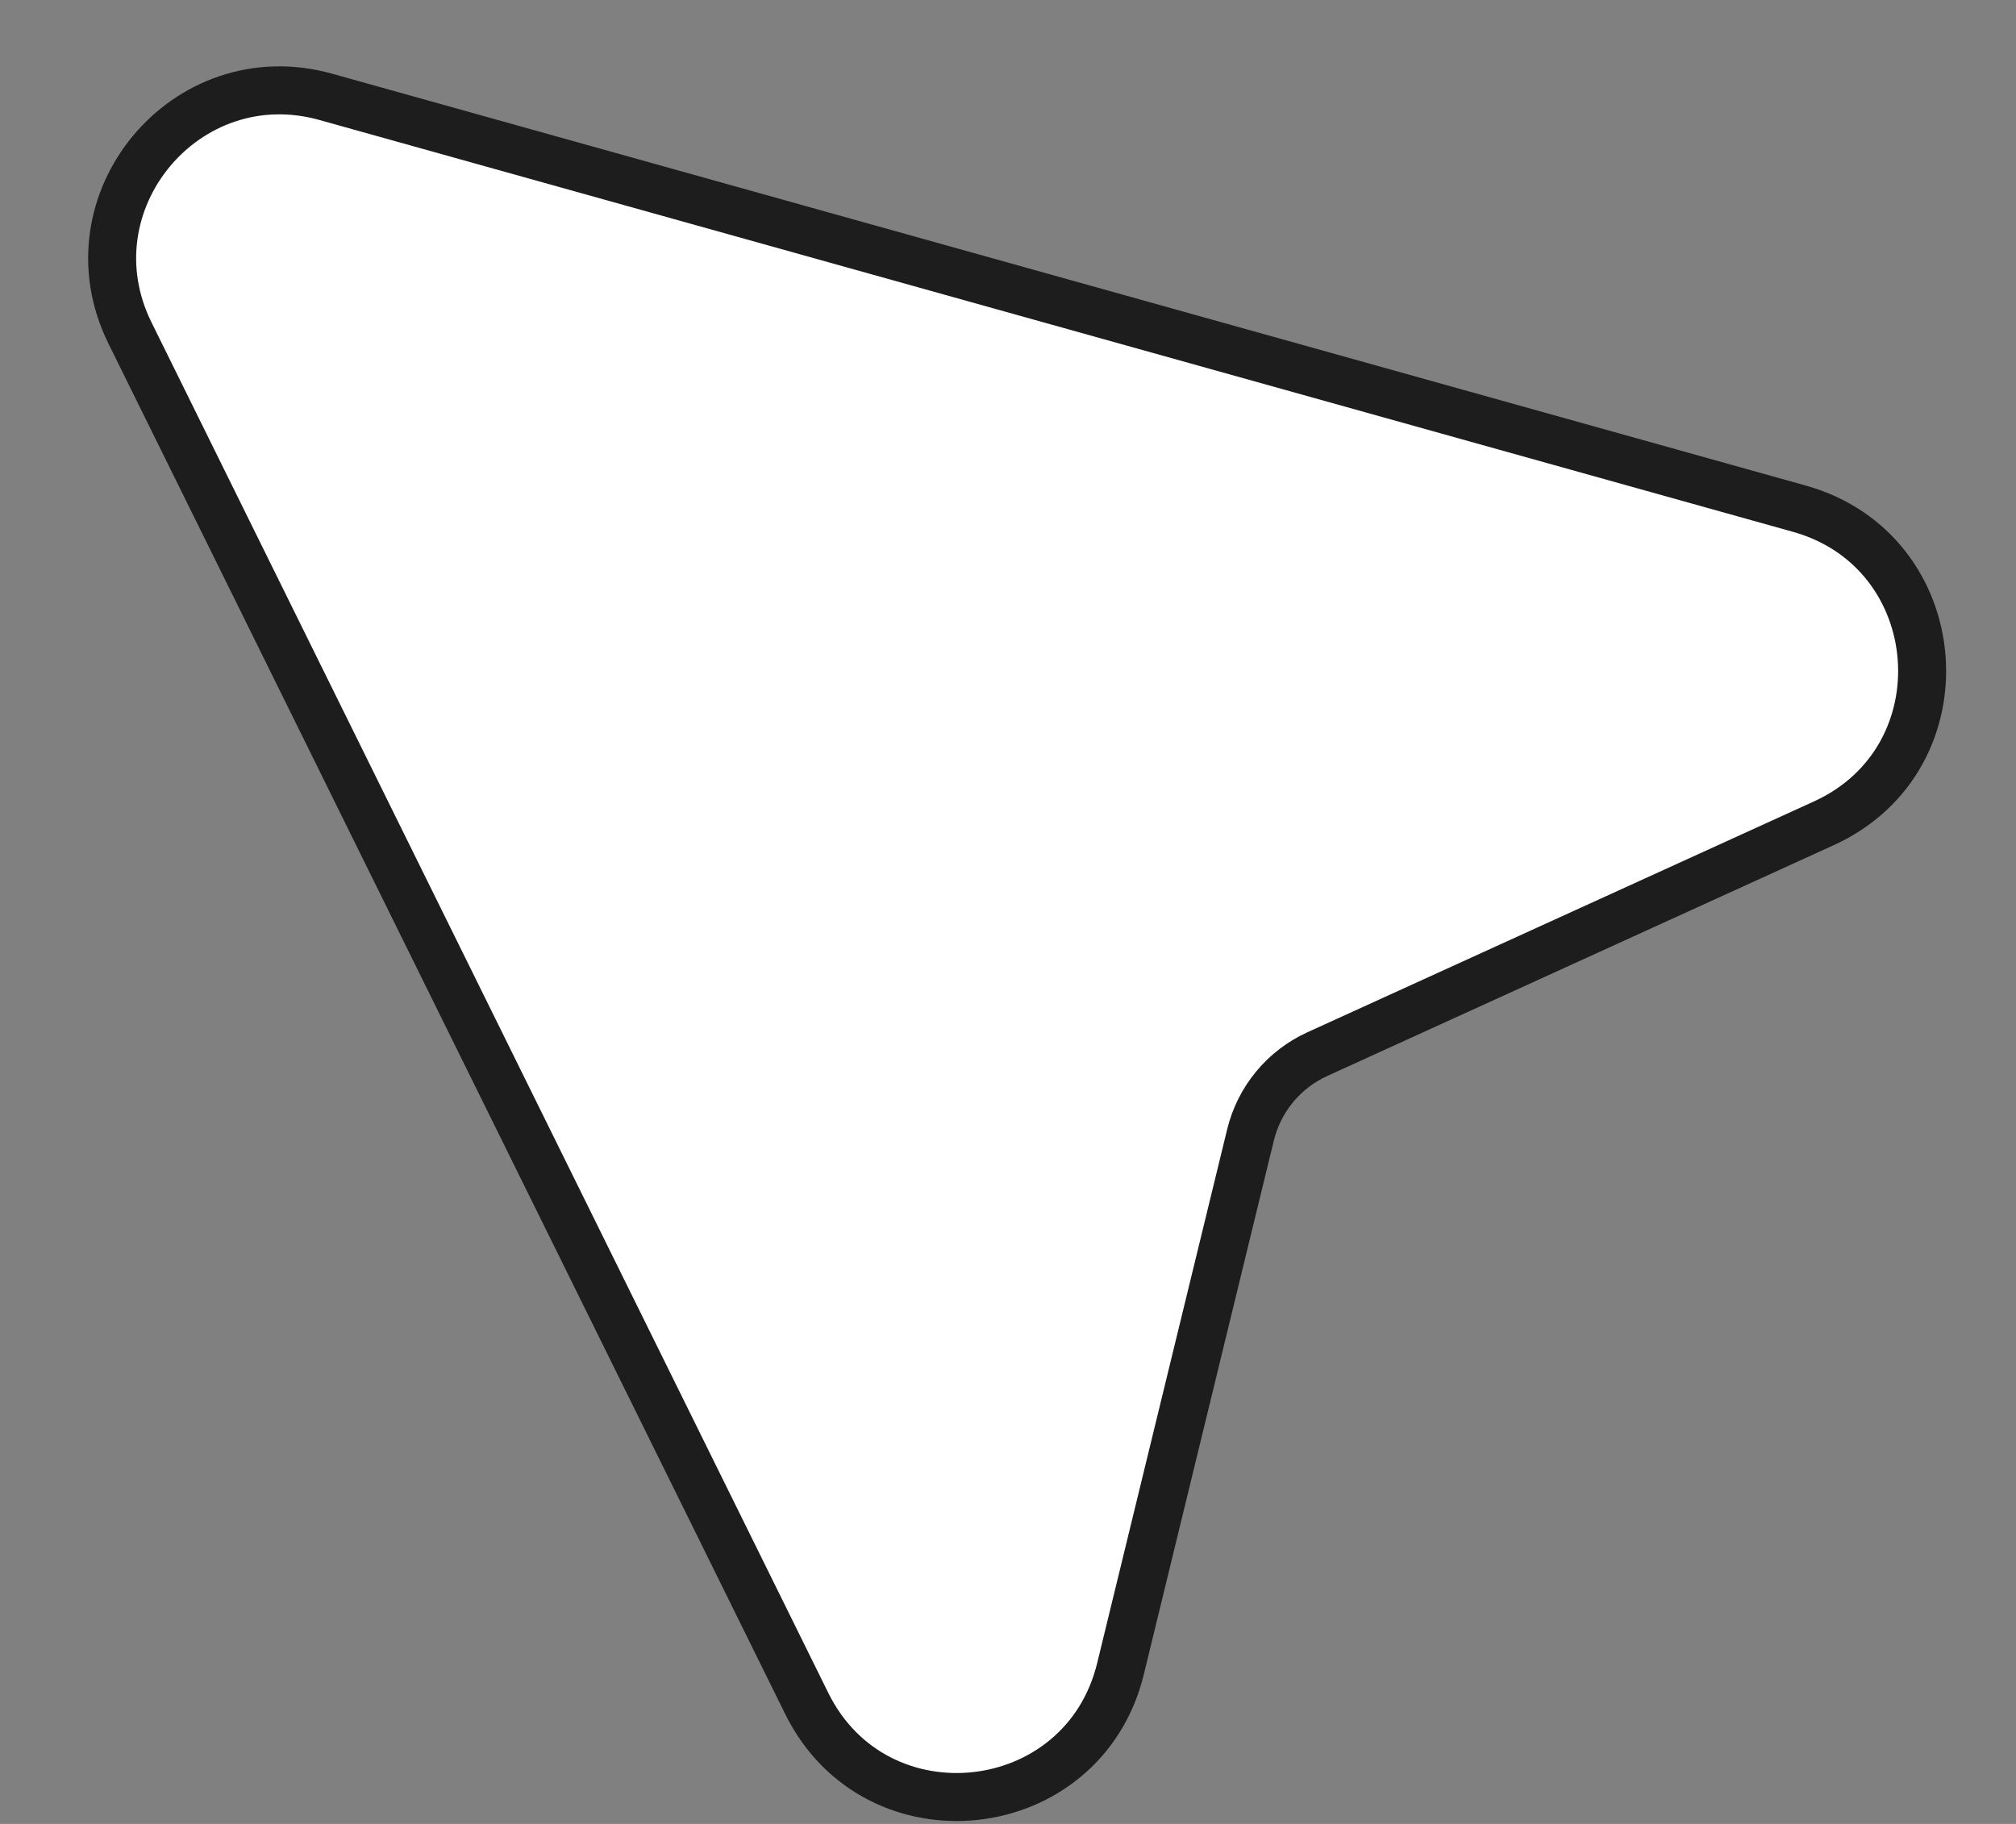 <svg width="21" height="19" viewBox="0 0 21 19" fill="none" xmlns="http://www.w3.org/2000/svg">
<rect x="0" y="0" width="21" height="19" fill="#808080" stroke="none"/>
<path d="M18.743 5.299L3.394 1.009C1.936 0.601 0.683 2.111 1.354 3.469L8.403 17.744C9.126 19.21 11.285 18.971 11.672 17.383L13.026 11.823C13.117 11.45 13.373 11.14 13.722 10.981L18.997 8.577C20.483 7.901 20.315 5.739 18.743 5.299Z" fill="white" stroke="#1D1D1D" stroke-width="0.5"/>
</svg>
